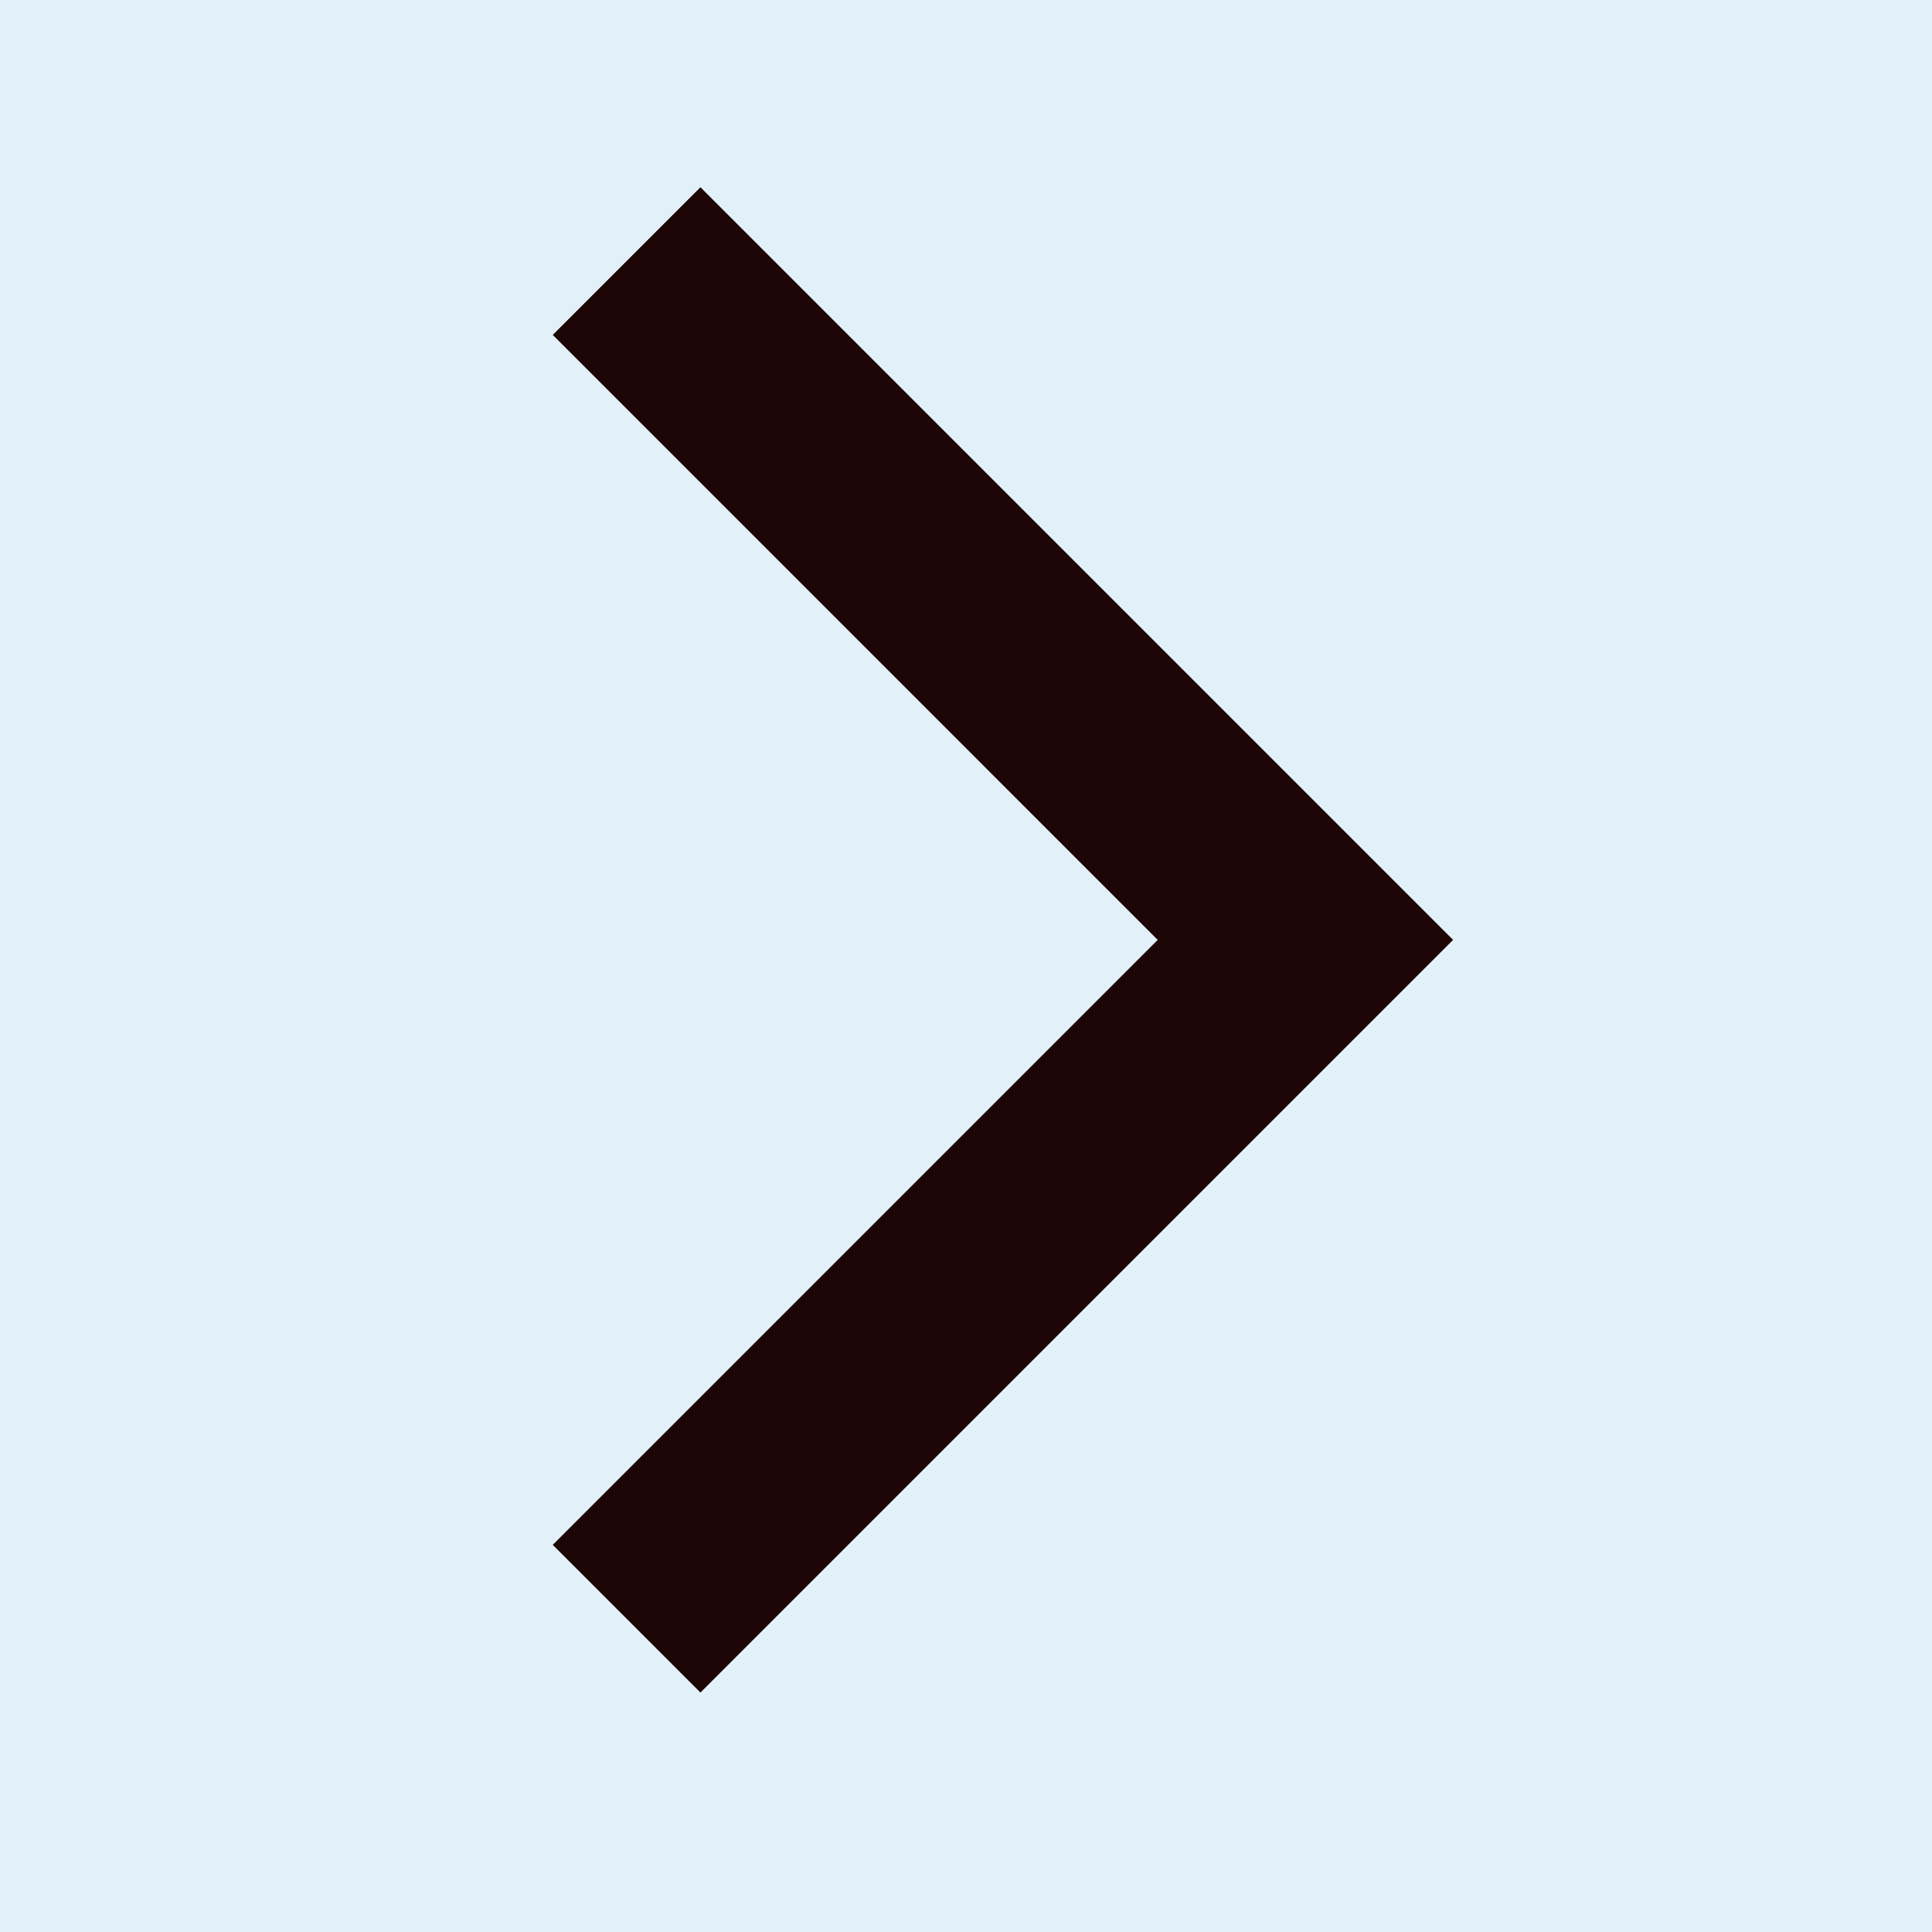 <svg width="37" height="37" viewBox="0 0 37 37" fill="none" xmlns="http://www.w3.org/2000/svg">
<g id="button">
<rect id="Rectangle" width="37" height="37" fill="#70BBDC" fill-opacity="0.2"/>
<path id="Vector" d="M12 5L25 18L12 31" stroke="#1E0606" stroke-width="4"/>
</g>
</svg>
